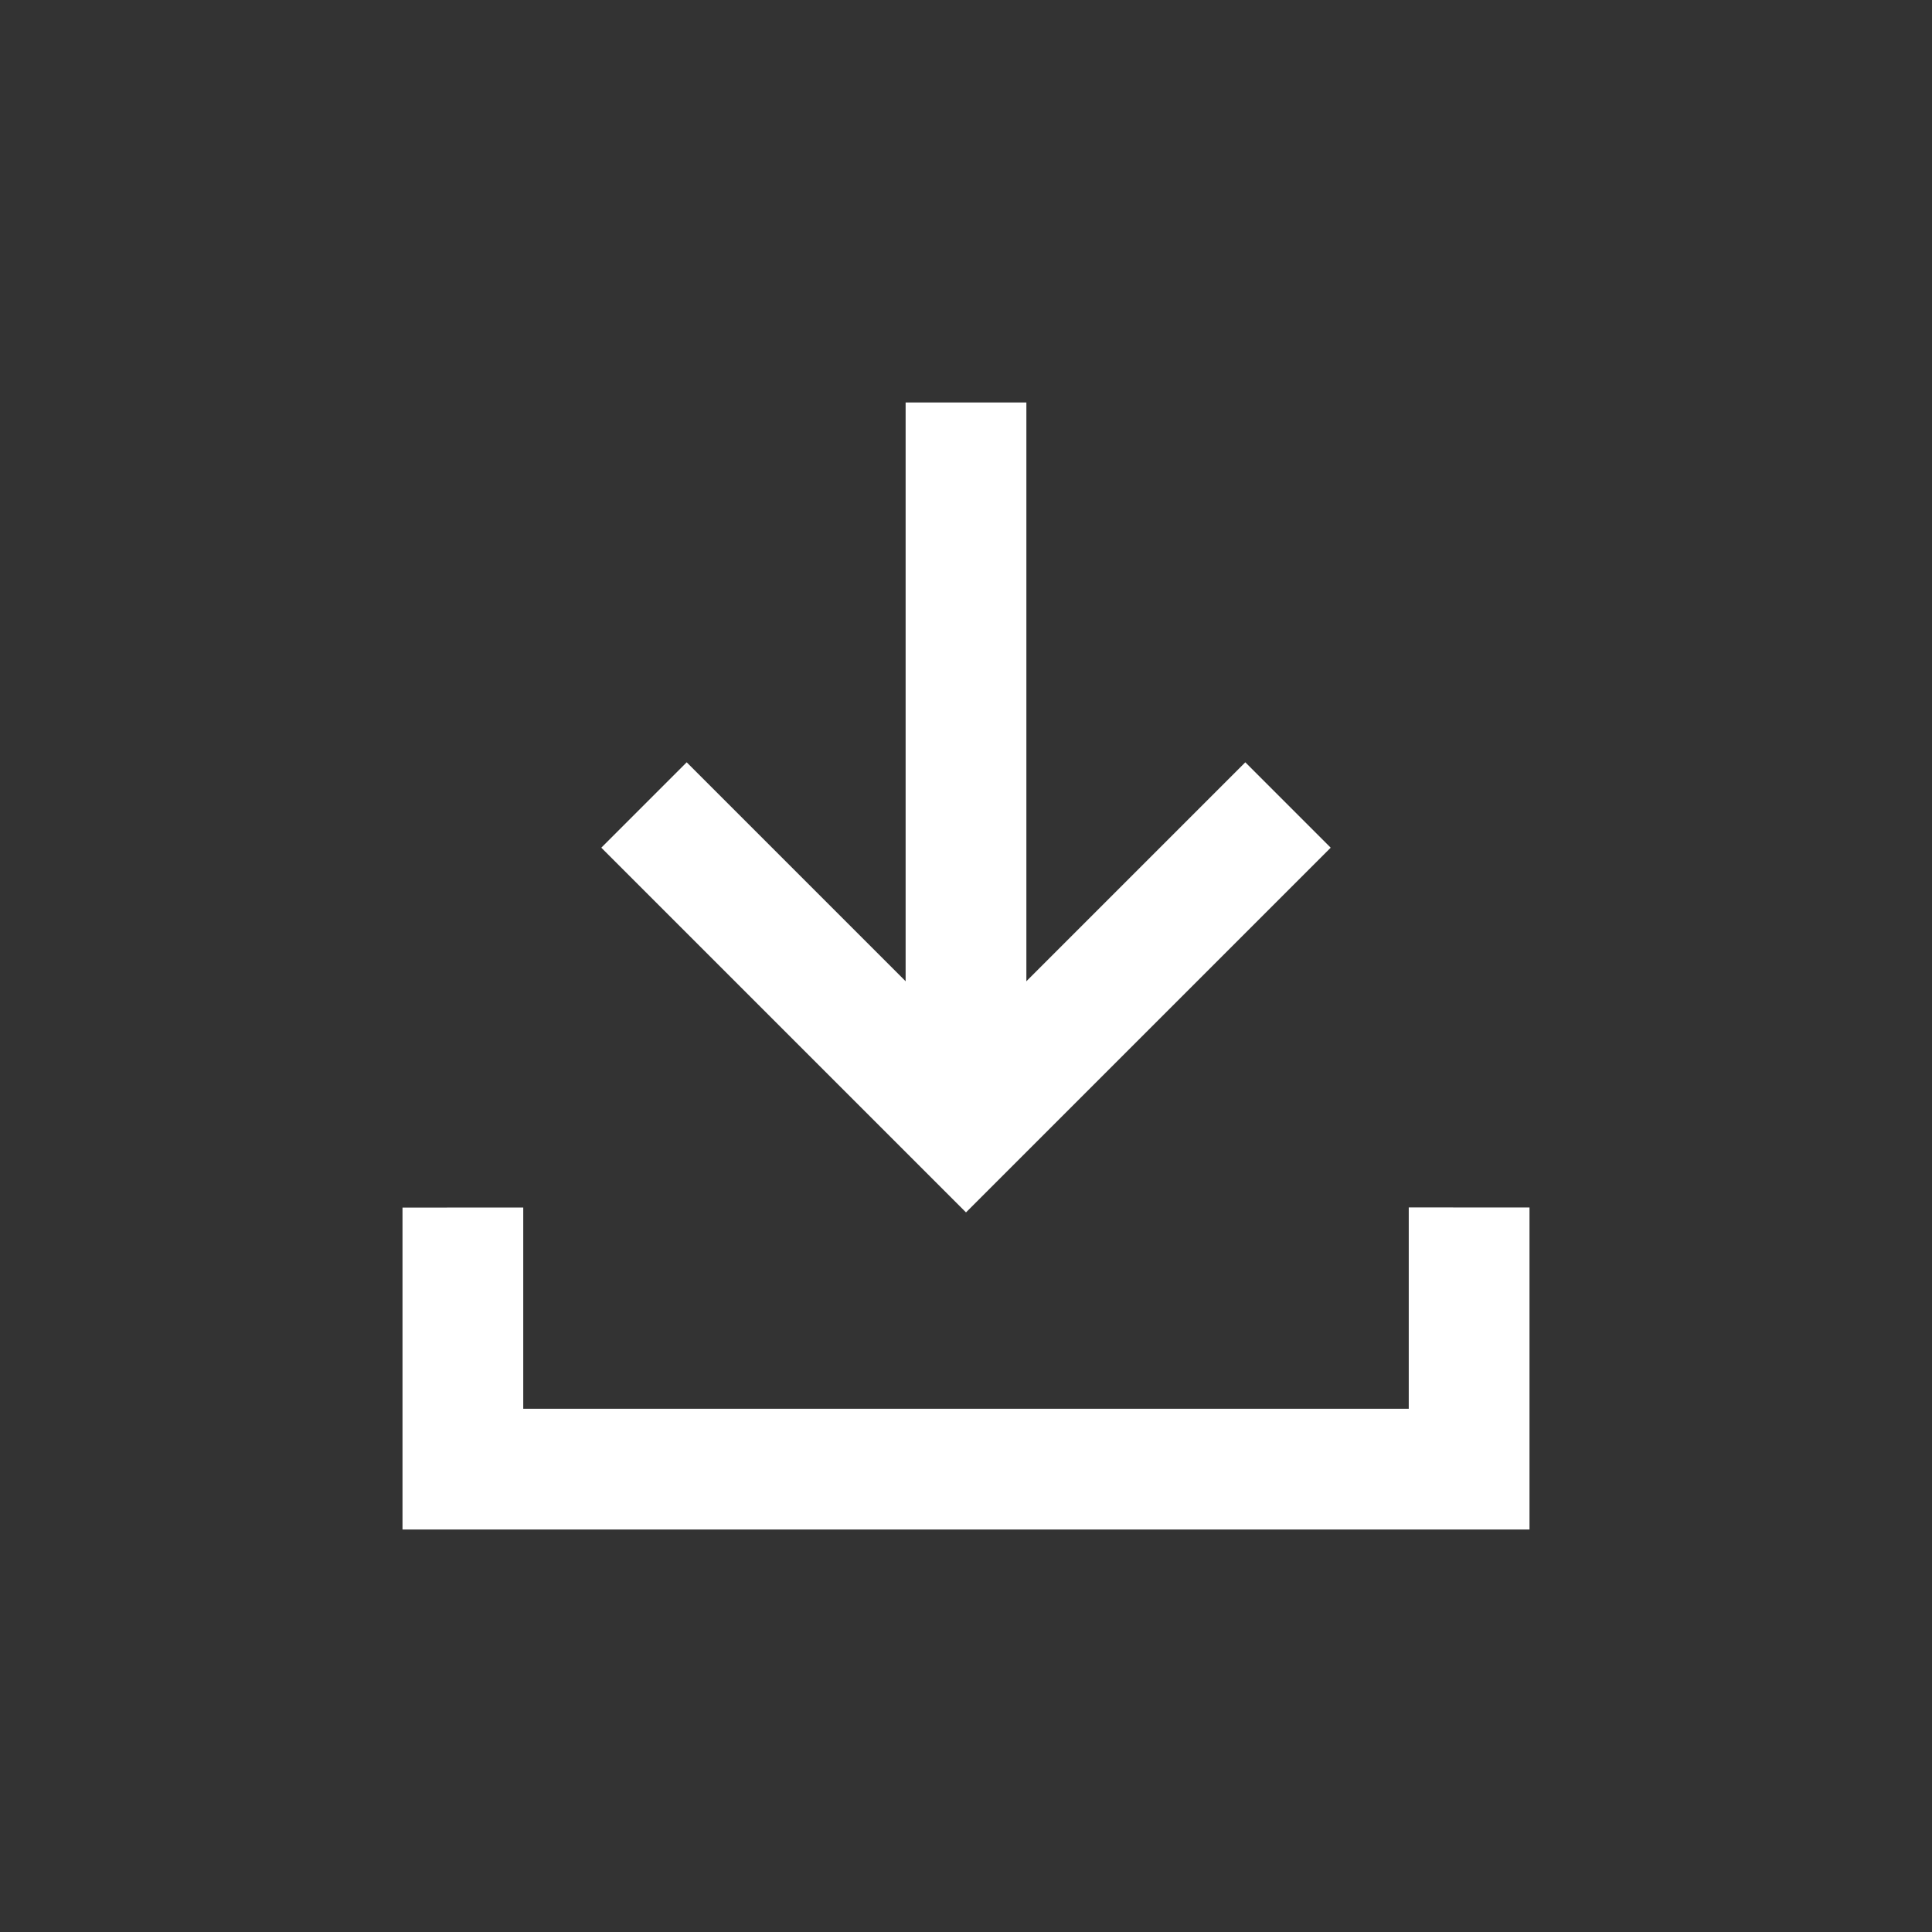 <svg id="ic_down" xmlns="http://www.w3.org/2000/svg" width="24" height="24" viewBox="0 0 24 24">
  <rect x="0" y="0" width="24" height="24" fill="#333333" stroke="none"/>
  <defs>
    <style>
      .cls-1 {
        fill: #fff;
      }

      .cls-1, .cls-2 {
        opacity: 0;
      }

      .cls-2 {
        fill: #e7ff5e;
      }

      .cls-3, .cls-4 {
        fill: none;
      }

      .cls-4 {
        stroke: #fff;
        stroke-width: 1.5px;
      }

      .cls-5, .cls-6 {
        stroke: none;
      }

      .cls-6 {
        fill: #fff;
      }
    </style>
  </defs>
  <rect id="사각형_2951" data-name="사각형 2951" class="cls-1" width="24" height="24" transform="translate(24 24) rotate(180)"/>
  <g id="ic_down-2" data-name="ic_down" transform="translate(18 19) rotate(180)">
    <rect id="사각형_30119" data-name="사각형 30119" class="cls-2" width="14" height="14" transform="translate(-1)"/>
    <g id="빼기_13" data-name="빼기 13" class="cls-3" transform="translate(6612 724)">
      <path class="cls-5" d="M-6611.5-720h-1.5v-4h14v4h-1.5v-2.5h-11v2.5Z"/>
      <path class="cls-6" d="M -6611.5 -719.999 L -6613 -720 L -6613 -724 L -6599 -724 L -6599 -720.001 L -6600.5 -720 L -6600.5 -722.5 L -6611.5 -722.5 L -6611.5 -719.999 Z"/>
    </g>
    <path id="패스_10492" data-name="패스 10492" class="cls-4" d="M7.986.75h-8" transform="translate(6.75 6.014) rotate(90)"/>
    <path id="패스_10493" data-name="패스 10493" class="cls-4" d="M9.885,8.56l-4-4-4,4" transform="translate(0.115 0.44)"/>
  </g>
</svg>
